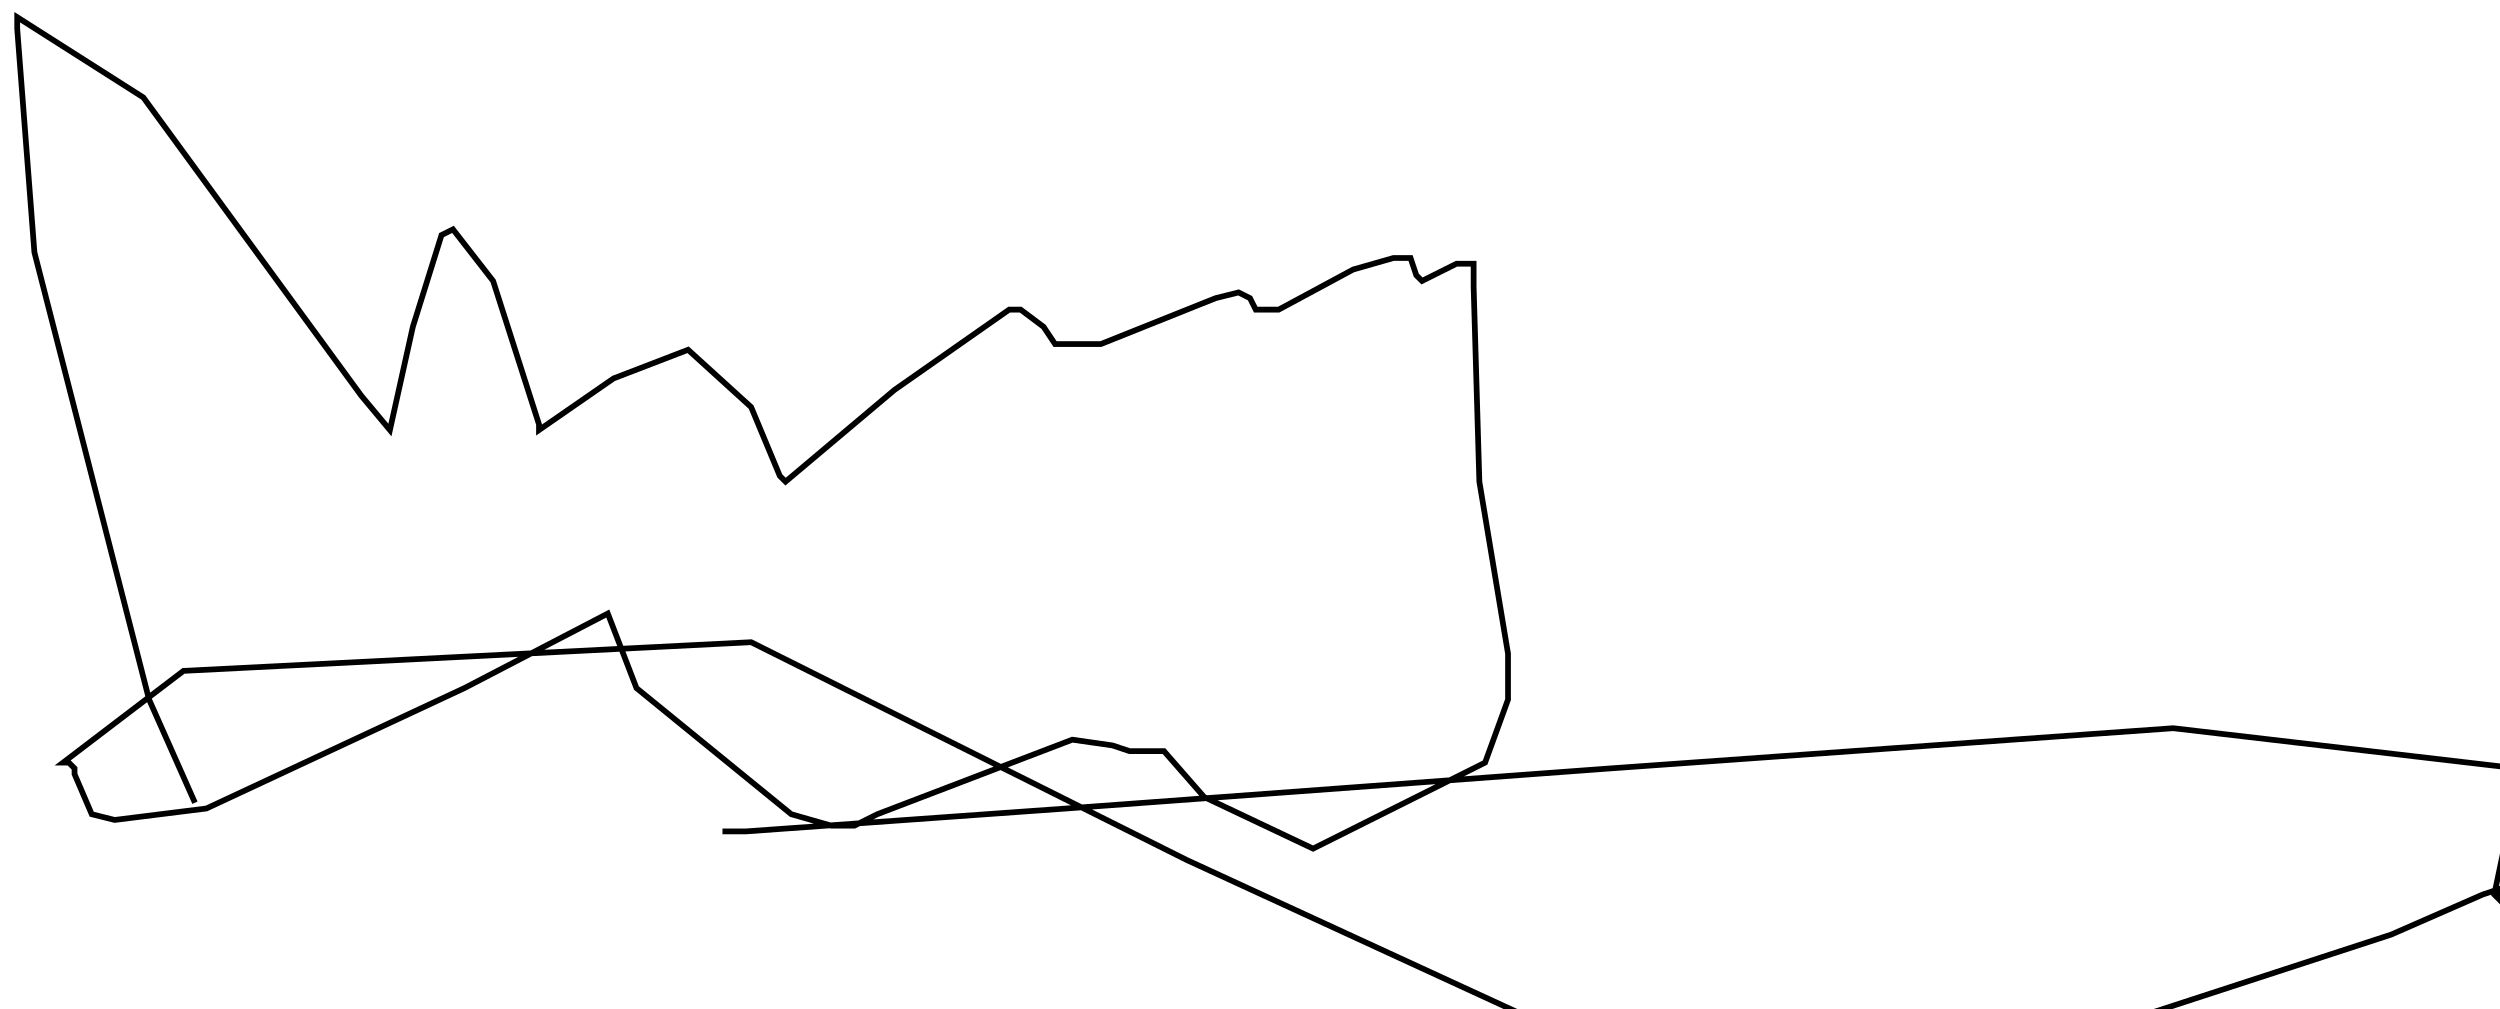 <?xml version="1.0" encoding="utf-8" ?>
<svg baseProfile="tiny" height="176" version="1.2" viewBox="-3 -3 436 176" width="436" xmlns="http://www.w3.org/2000/svg" xmlns:ev="http://www.w3.org/2001/xml-events" xmlns:xlink="http://www.w3.org/1999/xlink"><defs /><path d="M31 137 L23 119 L3 41 L0 2 L0 0 L22 14 L60 66 L65 72 L69 54 L74 38 L76 37 L83 46 L91 71 L91 72 L104 63 L117 58 L128 68 L133 80 L134 81 L153 65 L173 51 L175 51 L179 54 L181 57 L189 57 L209 49 L213 48 L215 49 L216 51 L220 51 L233 44 L240 42 L243 42 L244 45 L245 46 L249 44 L251 43 L254 43 L254 47 L255 81 L260 111 L260 119 L256 130 L226 145 L207 136 L200 128 L197 128 L194 128 L191 127 L184 126 L150 139 L146 141 L145 141 L144 141 L143 141 L142 141 L135 139 L108 117 L103 104 L78 117 L33 138 L17 140 L13 139 L10 132 L10 131 L9 130 L8 130 L29 114 L128 109 L204 147 L267 176 L368 175 L414 160 L430 153 L433 152 L433 154 L432 153 L436 134 L436 131 L376 124 L278 131 L183 138 L127 142 L123 142 " fill="none" stroke="black" /></svg>